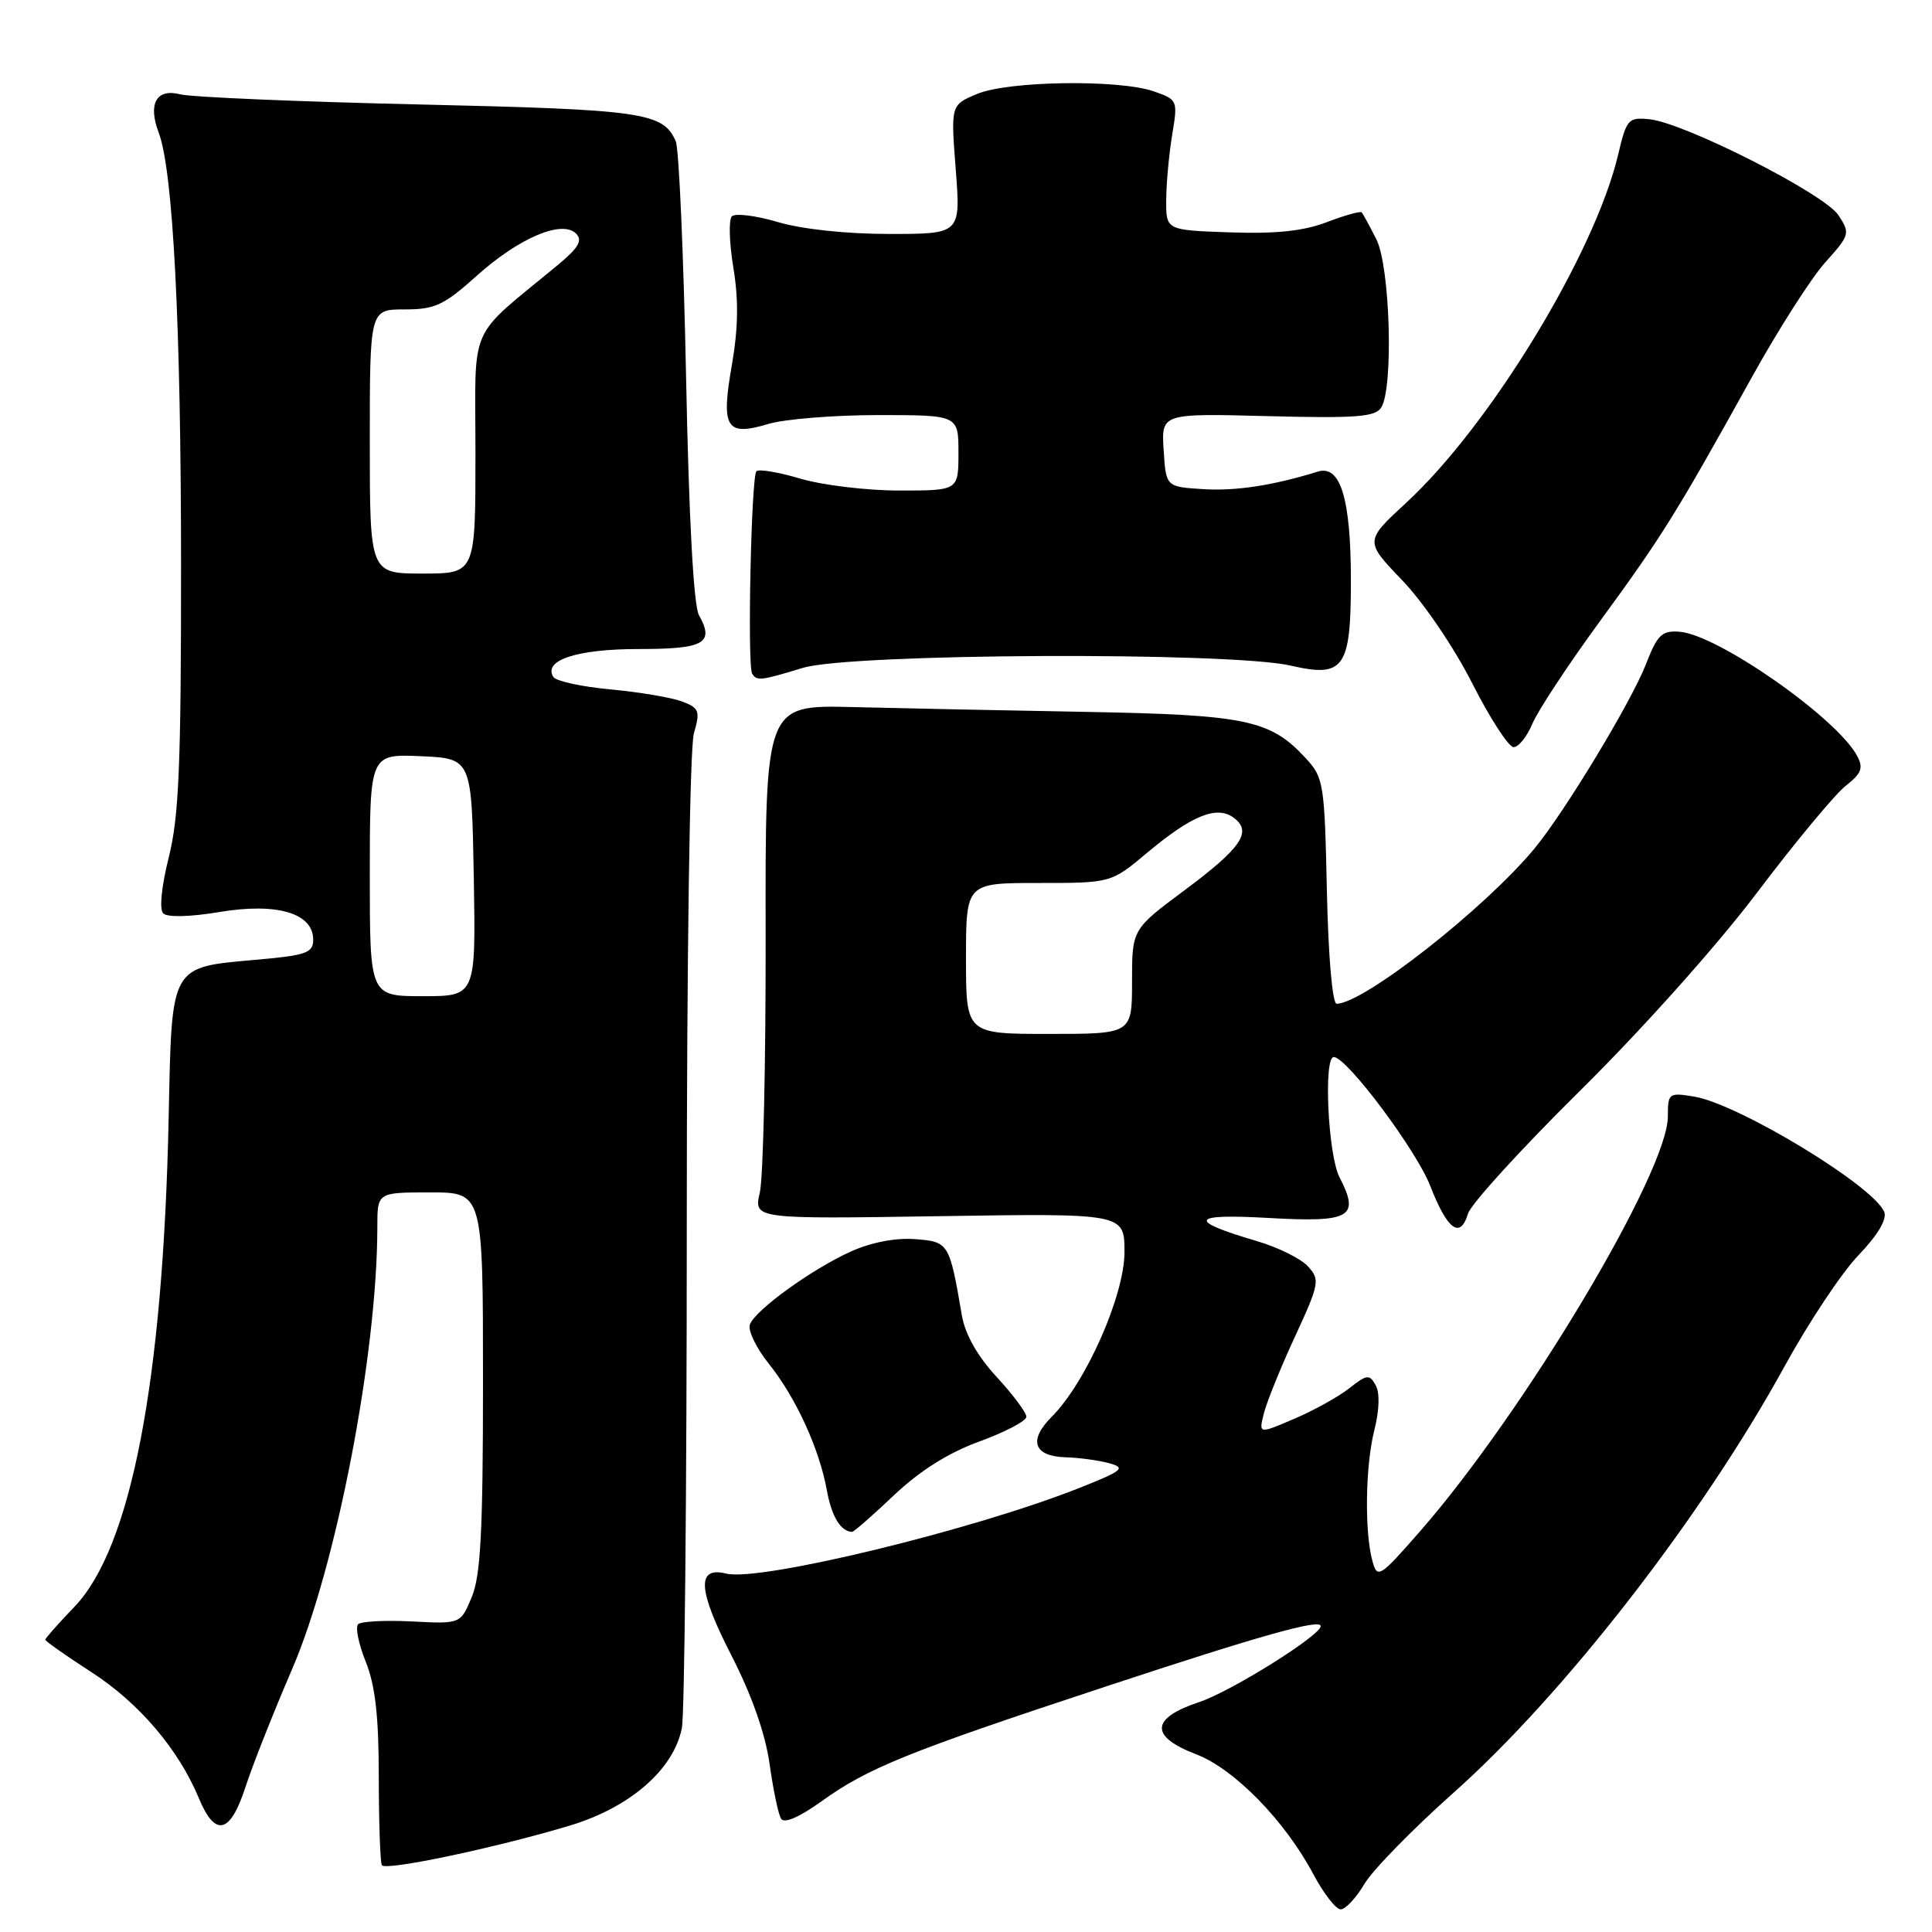 <?xml version="1.0" encoding="UTF-8" standalone="no"?>
<!DOCTYPE svg PUBLIC "-//W3C//DTD SVG 1.1//EN" "http://www.w3.org/Graphics/SVG/1.1/DTD/svg11.dtd" >
<svg xmlns="http://www.w3.org/2000/svg" xmlns:xlink="http://www.w3.org/1999/xlink" version="1.1" viewBox="0 0 256 256">
 <g >
 <path fill="currentColor"
d=" M 180.78 249.65 C 181.86 247.81 187.19 242.36 192.63 237.52 C 207.29 224.48 225.56 200.93 236.49 181.00 C 239.66 175.22 244.05 168.62 246.26 166.32 C 248.77 163.71 250.05 161.58 249.68 160.61 C 248.37 157.20 230.35 146.26 224.46 145.30 C 221.12 144.76 221.00 144.84 221.00 147.94 C 221.00 155.28 201.99 187.09 188.16 202.91 C 182.83 209.00 182.51 209.20 181.87 206.91 C 180.79 203.05 180.91 194.25 182.10 189.53 C 182.78 186.84 182.85 184.55 182.28 183.54 C 181.46 182.07 181.13 182.11 178.79 183.95 C 177.37 185.07 174.09 186.89 171.49 188.00 C 166.78 190.02 166.78 190.02 167.47 187.28 C 167.85 185.77 169.70 181.19 171.59 177.11 C 174.83 170.09 174.92 169.57 173.33 167.82 C 172.41 166.79 169.36 165.28 166.57 164.46 C 157.21 161.71 157.68 160.79 168.16 161.39 C 178.99 162.00 180.23 161.29 177.49 155.99 C 175.96 153.02 175.35 139.95 176.75 140.06 C 178.55 140.19 187.68 152.42 189.52 157.15 C 191.79 162.98 193.49 164.23 194.52 160.81 C 194.90 159.54 201.60 152.20 209.39 144.50 C 217.58 136.41 227.46 125.36 232.78 118.33 C 237.84 111.63 243.14 105.25 244.56 104.13 C 246.66 102.48 246.94 101.76 246.08 100.16 C 243.39 95.13 227.61 84.09 222.55 83.71 C 220.21 83.53 219.62 84.09 218.10 88.00 C 216.18 92.96 207.32 107.61 203.33 112.43 C 196.75 120.38 180.67 133.00 177.11 133.00 C 176.55 133.00 176.01 126.81 175.82 118.08 C 175.51 103.76 175.40 103.04 173.00 100.45 C 168.33 95.39 165.14 94.72 144.00 94.33 C 133.28 94.14 119.30 93.85 112.95 93.69 C 101.40 93.41 101.40 93.41 101.45 123.95 C 101.48 140.75 101.13 156.08 100.68 158.02 C 99.87 161.53 99.87 161.53 124.43 161.15 C 149.00 160.77 149.00 160.77 149.00 165.91 C 149.00 171.64 143.90 183.19 139.36 187.73 C 136.23 190.86 136.96 192.97 141.22 193.10 C 143.02 193.15 145.62 193.51 147.00 193.89 C 149.22 194.51 148.79 194.87 143.00 197.17 C 128.95 202.74 100.65 209.61 96.23 208.51 C 92.26 207.53 92.46 210.66 96.91 219.34 C 99.62 224.63 101.40 229.69 101.97 233.71 C 102.45 237.13 103.13 240.41 103.50 240.99 C 103.91 241.66 105.90 240.80 108.83 238.70 C 115.01 234.26 120.22 232.15 146.44 223.50 C 167.02 216.70 175.00 214.46 175.00 215.47 C 175.00 216.70 163.12 224.13 158.91 225.53 C 152.46 227.67 152.31 230.08 158.47 232.44 C 163.54 234.37 170.27 241.26 174.05 248.39 C 175.40 250.92 177.02 253.00 177.65 253.00 C 178.28 253.00 179.69 251.49 180.78 249.65 Z  M 75.50 241.90 C 83.48 239.50 89.25 234.48 90.35 228.99 C 90.71 227.21 91.00 197.57 91.00 163.12 C 91.00 126.86 91.40 99.10 91.94 97.20 C 92.80 94.20 92.66 93.82 90.38 92.95 C 89.00 92.43 84.74 91.71 80.91 91.35 C 77.07 91.00 73.66 90.25 73.32 89.70 C 71.94 87.48 76.45 86.00 84.61 86.00 C 93.34 86.00 94.70 85.24 92.61 81.50 C 91.91 80.23 91.28 68.74 90.91 50.00 C 90.58 33.77 89.97 19.70 89.54 18.72 C 87.87 14.89 85.24 14.52 55.50 13.84 C 39.55 13.48 25.33 12.87 23.89 12.50 C 20.73 11.68 19.57 13.74 21.03 17.58 C 22.93 22.58 23.98 42.92 23.99 74.79 C 24.00 101.40 23.71 108.24 22.36 113.61 C 21.39 117.50 21.09 120.49 21.63 121.03 C 22.17 121.57 25.19 121.50 29.12 120.84 C 36.72 119.58 41.50 121.00 41.50 124.51 C 41.50 126.25 40.60 126.58 34.22 127.15 C 22.44 128.20 22.78 127.60 22.35 148.05 C 21.62 183.01 17.37 205.09 9.86 212.91 C 7.74 215.12 6.00 217.08 6.00 217.27 C 6.00 217.46 8.74 219.39 12.10 221.56 C 18.42 225.64 23.65 231.78 26.34 238.25 C 28.52 243.50 30.51 243.02 32.54 236.75 C 33.48 233.86 36.25 226.87 38.69 221.21 C 44.57 207.59 50.00 179.41 50.00 162.54 C 50.00 158.00 50.00 158.00 57.00 158.00 C 64.00 158.00 64.00 158.00 64.00 183.03 C 64.00 202.93 63.69 208.79 62.51 211.62 C 61.03 215.18 61.03 215.18 54.59 214.85 C 51.04 214.67 47.83 214.84 47.45 215.22 C 47.06 215.60 47.52 217.85 48.47 220.21 C 49.73 223.36 50.19 227.43 50.19 235.50 C 50.20 241.55 50.38 246.79 50.60 247.15 C 51.08 247.93 65.73 244.84 75.50 241.90 Z  M 118.46 198.12 C 121.91 194.86 125.67 192.50 129.81 190.99 C 133.21 189.75 136.00 188.28 136.00 187.73 C 136.00 187.18 134.23 184.80 132.06 182.45 C 129.52 179.70 127.89 176.81 127.46 174.34 C 125.80 164.64 125.72 164.53 121.21 164.19 C 118.64 164.00 115.41 164.63 112.77 165.82 C 107.58 168.16 100.11 173.56 99.37 175.49 C 99.07 176.26 100.19 178.61 101.87 180.70 C 105.47 185.20 108.56 191.95 109.57 197.50 C 110.19 200.94 111.40 202.93 112.90 202.98 C 113.13 202.99 115.63 200.81 118.46 198.12 Z  M 203.04 95.92 C 203.74 94.22 207.79 88.07 212.04 82.26 C 220.28 70.99 222.13 68.01 232.12 50.00 C 235.63 43.67 240.01 36.81 241.87 34.75 C 245.12 31.13 245.18 30.92 243.60 28.51 C 241.75 25.68 223.18 16.26 218.55 15.80 C 215.76 15.52 215.52 15.78 214.41 20.50 C 211.32 33.58 197.46 56.35 186.35 66.60 C 180.82 71.70 180.82 71.70 185.81 76.90 C 188.62 79.83 192.67 85.79 195.08 90.55 C 197.44 95.20 199.91 99.00 200.56 99.00 C 201.22 99.00 202.33 97.61 203.04 95.92 Z  M 106.41 88.49 C 112.75 86.57 162.99 86.34 171.04 88.20 C 178.09 89.83 179.00 88.54 179.00 76.96 C 179.00 66.09 177.63 61.56 174.62 62.49 C 168.65 64.34 163.73 65.09 159.35 64.81 C 154.50 64.50 154.50 64.50 154.19 59.64 C 153.88 54.77 153.88 54.77 167.98 55.14 C 179.69 55.44 182.23 55.25 183.02 54.00 C 184.67 51.40 184.20 35.29 182.37 31.70 C 181.48 29.94 180.61 28.34 180.43 28.14 C 180.26 27.95 178.18 28.53 175.80 29.44 C 172.71 30.62 169.06 31.00 162.99 30.79 C 154.50 30.50 154.50 30.50 154.53 26.50 C 154.54 24.30 154.90 20.41 155.32 17.86 C 156.08 13.29 156.04 13.21 152.90 12.11 C 148.27 10.50 133.63 10.71 129.46 12.45 C 125.98 13.91 125.98 13.91 126.64 22.45 C 127.30 31.00 127.30 31.00 117.83 31.00 C 112.12 31.00 106.25 30.37 103.06 29.42 C 100.14 28.56 97.40 28.22 96.97 28.67 C 96.54 29.13 96.63 32.20 97.18 35.50 C 97.88 39.76 97.82 43.49 96.98 48.34 C 95.51 56.75 96.20 57.86 101.83 56.17 C 103.98 55.53 110.52 55.00 116.37 55.00 C 127.00 55.00 127.00 55.00 127.00 60.00 C 127.00 65.00 127.00 65.00 119.18 65.00 C 114.88 65.00 108.99 64.29 106.08 63.43 C 103.18 62.57 100.54 62.12 100.23 62.44 C 99.54 63.13 99.01 88.18 99.66 89.25 C 100.28 90.26 100.74 90.21 106.41 88.49 Z  M 128.00 127.00 C 128.00 117.00 128.00 117.00 137.61 117.00 C 147.22 117.00 147.22 117.00 151.96 113.03 C 157.91 108.05 161.21 106.70 163.45 108.34 C 165.98 110.19 164.54 112.32 156.92 117.99 C 150.00 123.14 150.00 123.14 150.00 130.07 C 150.00 137.00 150.00 137.00 139.00 137.00 C 128.00 137.00 128.00 137.00 128.00 127.00 Z  M 49.00 115.95 C 49.00 99.91 49.00 99.91 55.75 100.20 C 62.50 100.50 62.50 100.50 62.78 116.25 C 63.05 132.00 63.05 132.00 56.03 132.00 C 49.00 132.00 49.00 132.00 49.00 115.95 Z  M 49.00 58.50 C 49.00 41.00 49.00 41.00 53.60 41.00 C 57.64 41.00 58.81 40.45 63.14 36.57 C 68.75 31.52 74.49 29.08 76.34 30.96 C 77.22 31.85 76.66 32.83 74.00 35.04 C 61.78 45.17 63.00 42.40 63.00 60.12 C 63.00 76.00 63.00 76.00 56.00 76.00 C 49.00 76.00 49.00 76.00 49.00 58.50 Z "/>
</g>
</svg>